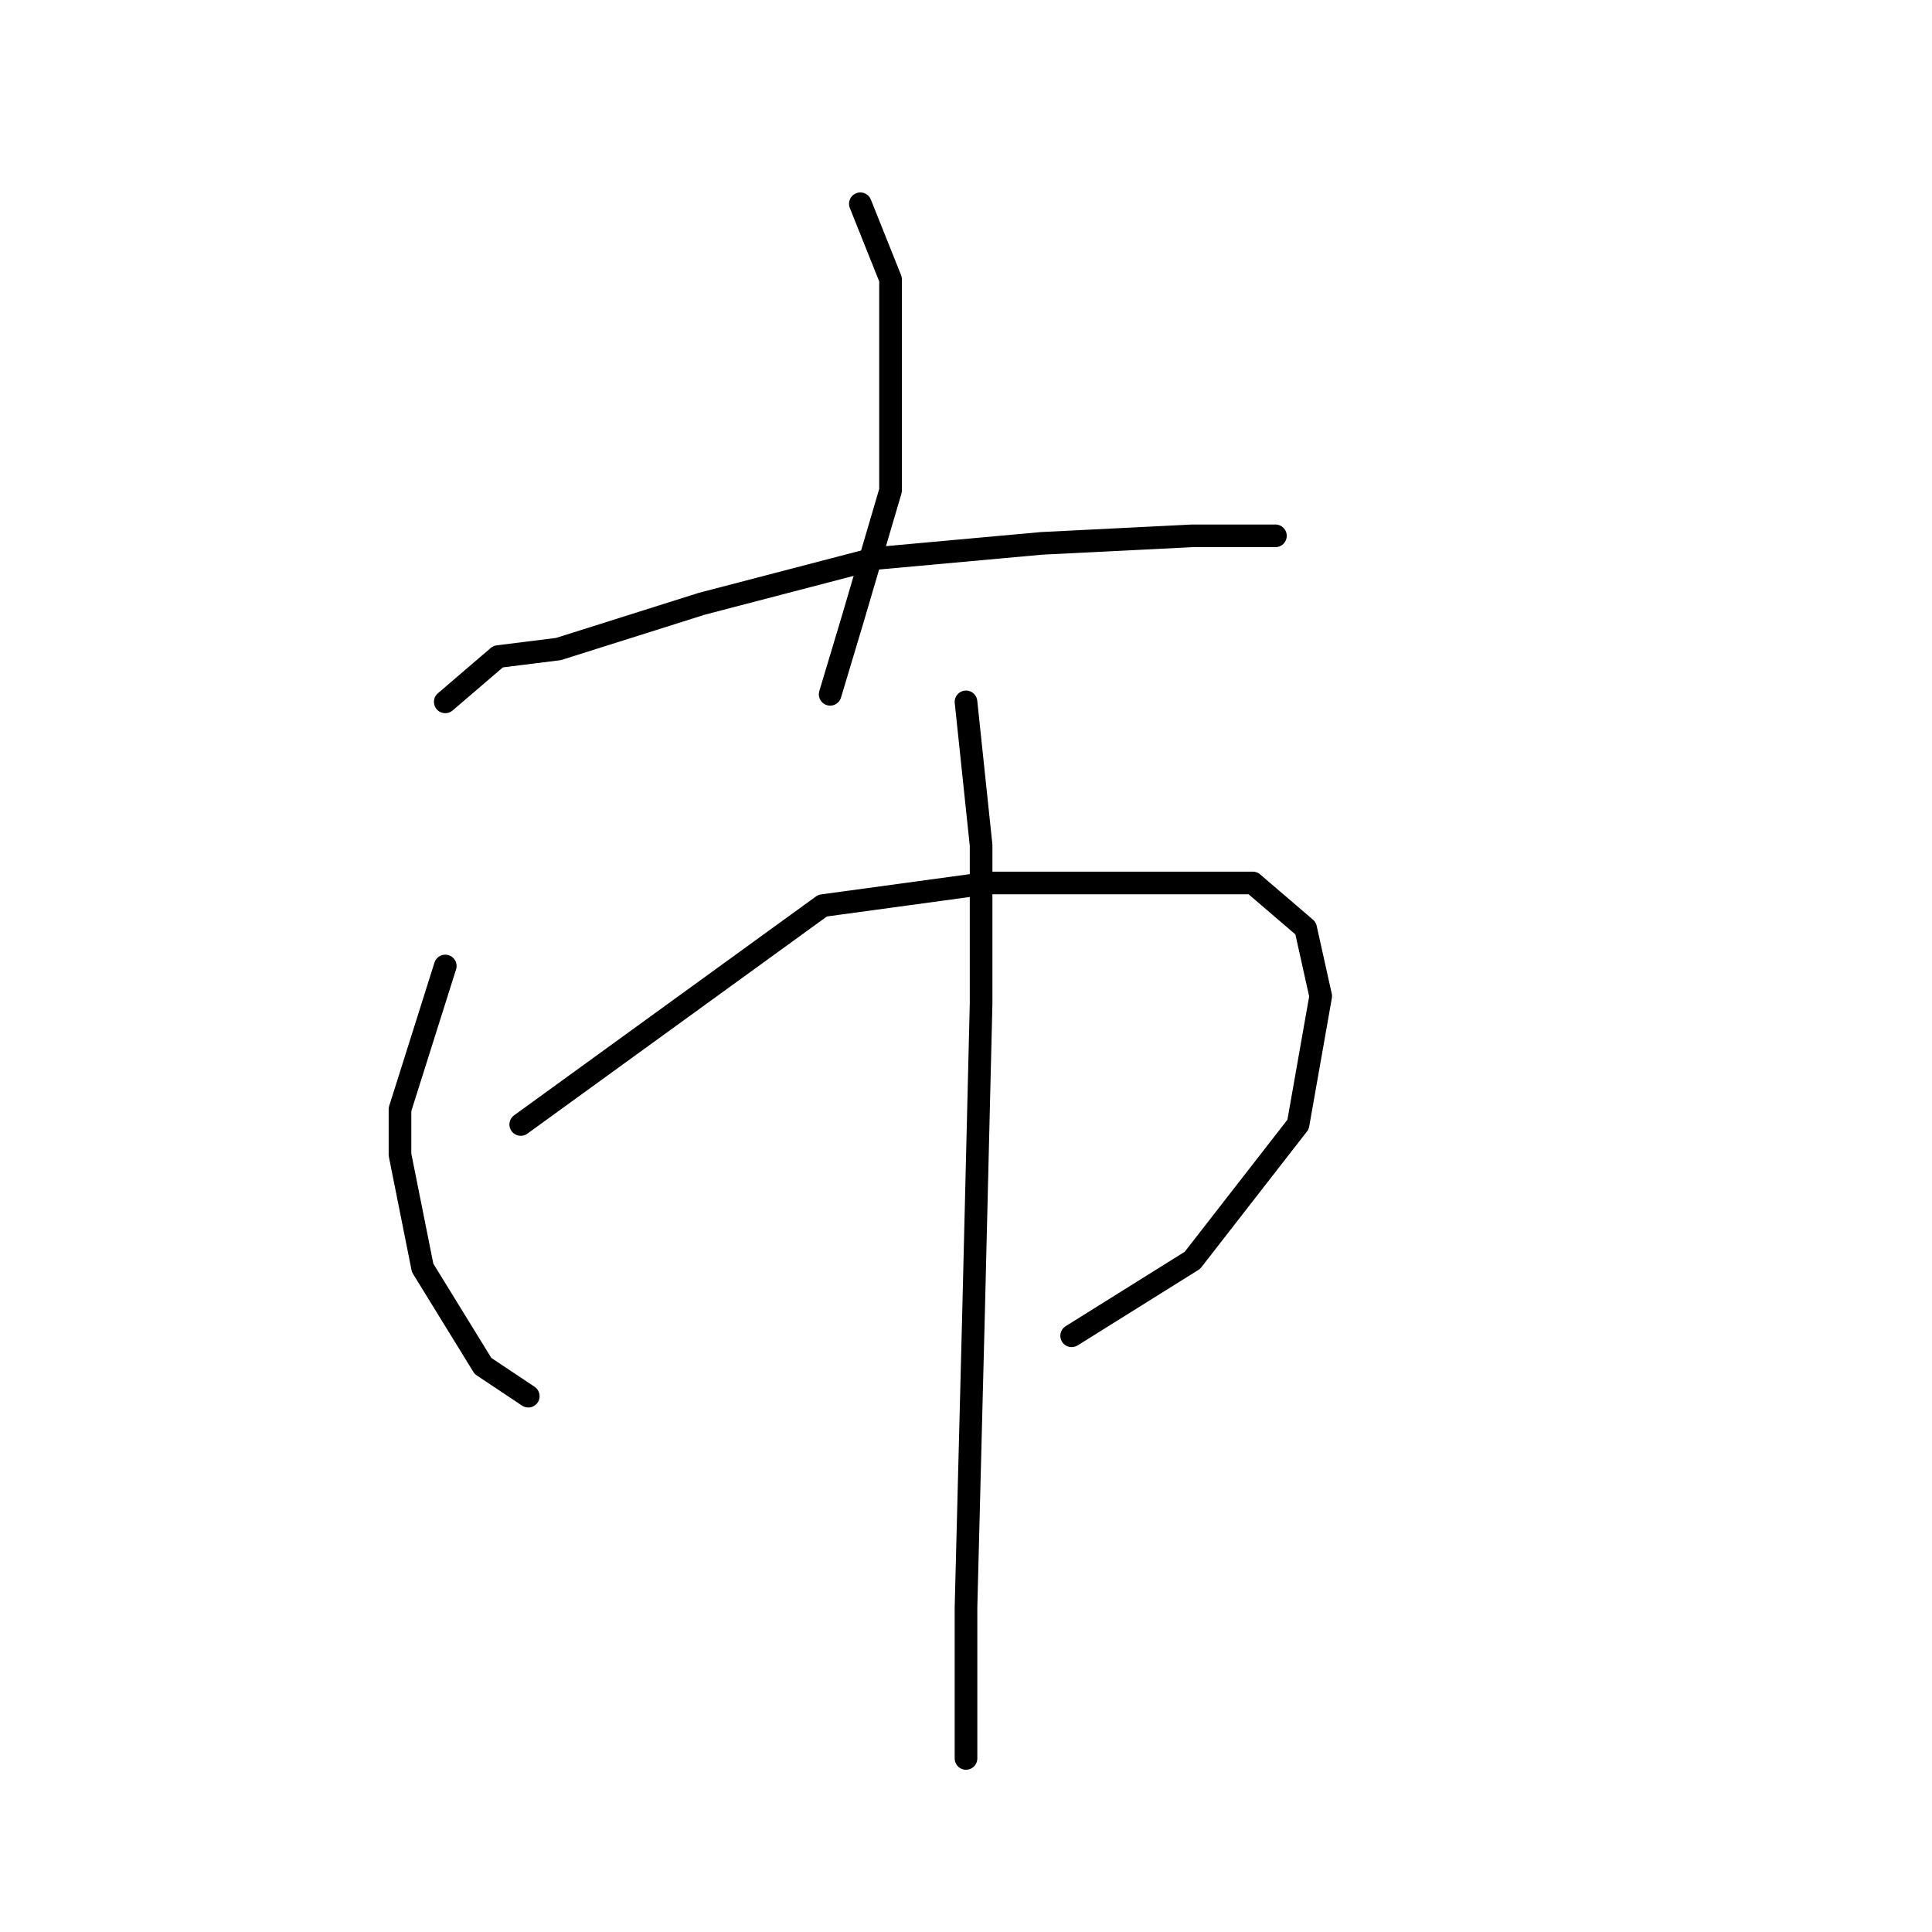 <?xml version="1.0" standalone="no"?>
    <svg width="256" height="256" xmlns="http://www.w3.org/2000/svg" version="1.1">
    <polyline stroke="black" stroke-width="3" stroke-linecap="round" fill="transparent" stroke-linejoin="round" points="114 27 118 37 118 54 118 65 113 82 110 92 110 92 " />
        <polyline stroke="black" stroke-width="3" stroke-linecap="round" fill="transparent" stroke-linejoin="round" points="59 93 66 87 74 86 93 80 116 74 138 72 158 71 169 71 169 71 " />
        <polyline stroke="black" stroke-width="3" stroke-linecap="round" fill="transparent" stroke-linejoin="round" points="59 128 53 147 53 153 56 168 64 181 70 185 70 185 " />
        <polyline stroke="black" stroke-width="3" stroke-linecap="round" fill="transparent" stroke-linejoin="round" points="69 149 109 120 131 117 153 117 166 117 173 123 175 132 172 149 158 167 142 177 142 177 " />
        <polyline stroke="black" stroke-width="3" stroke-linecap="round" fill="transparent" stroke-linejoin="round" points="128 93 130 112 130 133 129 174 128 213 128 233 128 233 " />
        </svg>